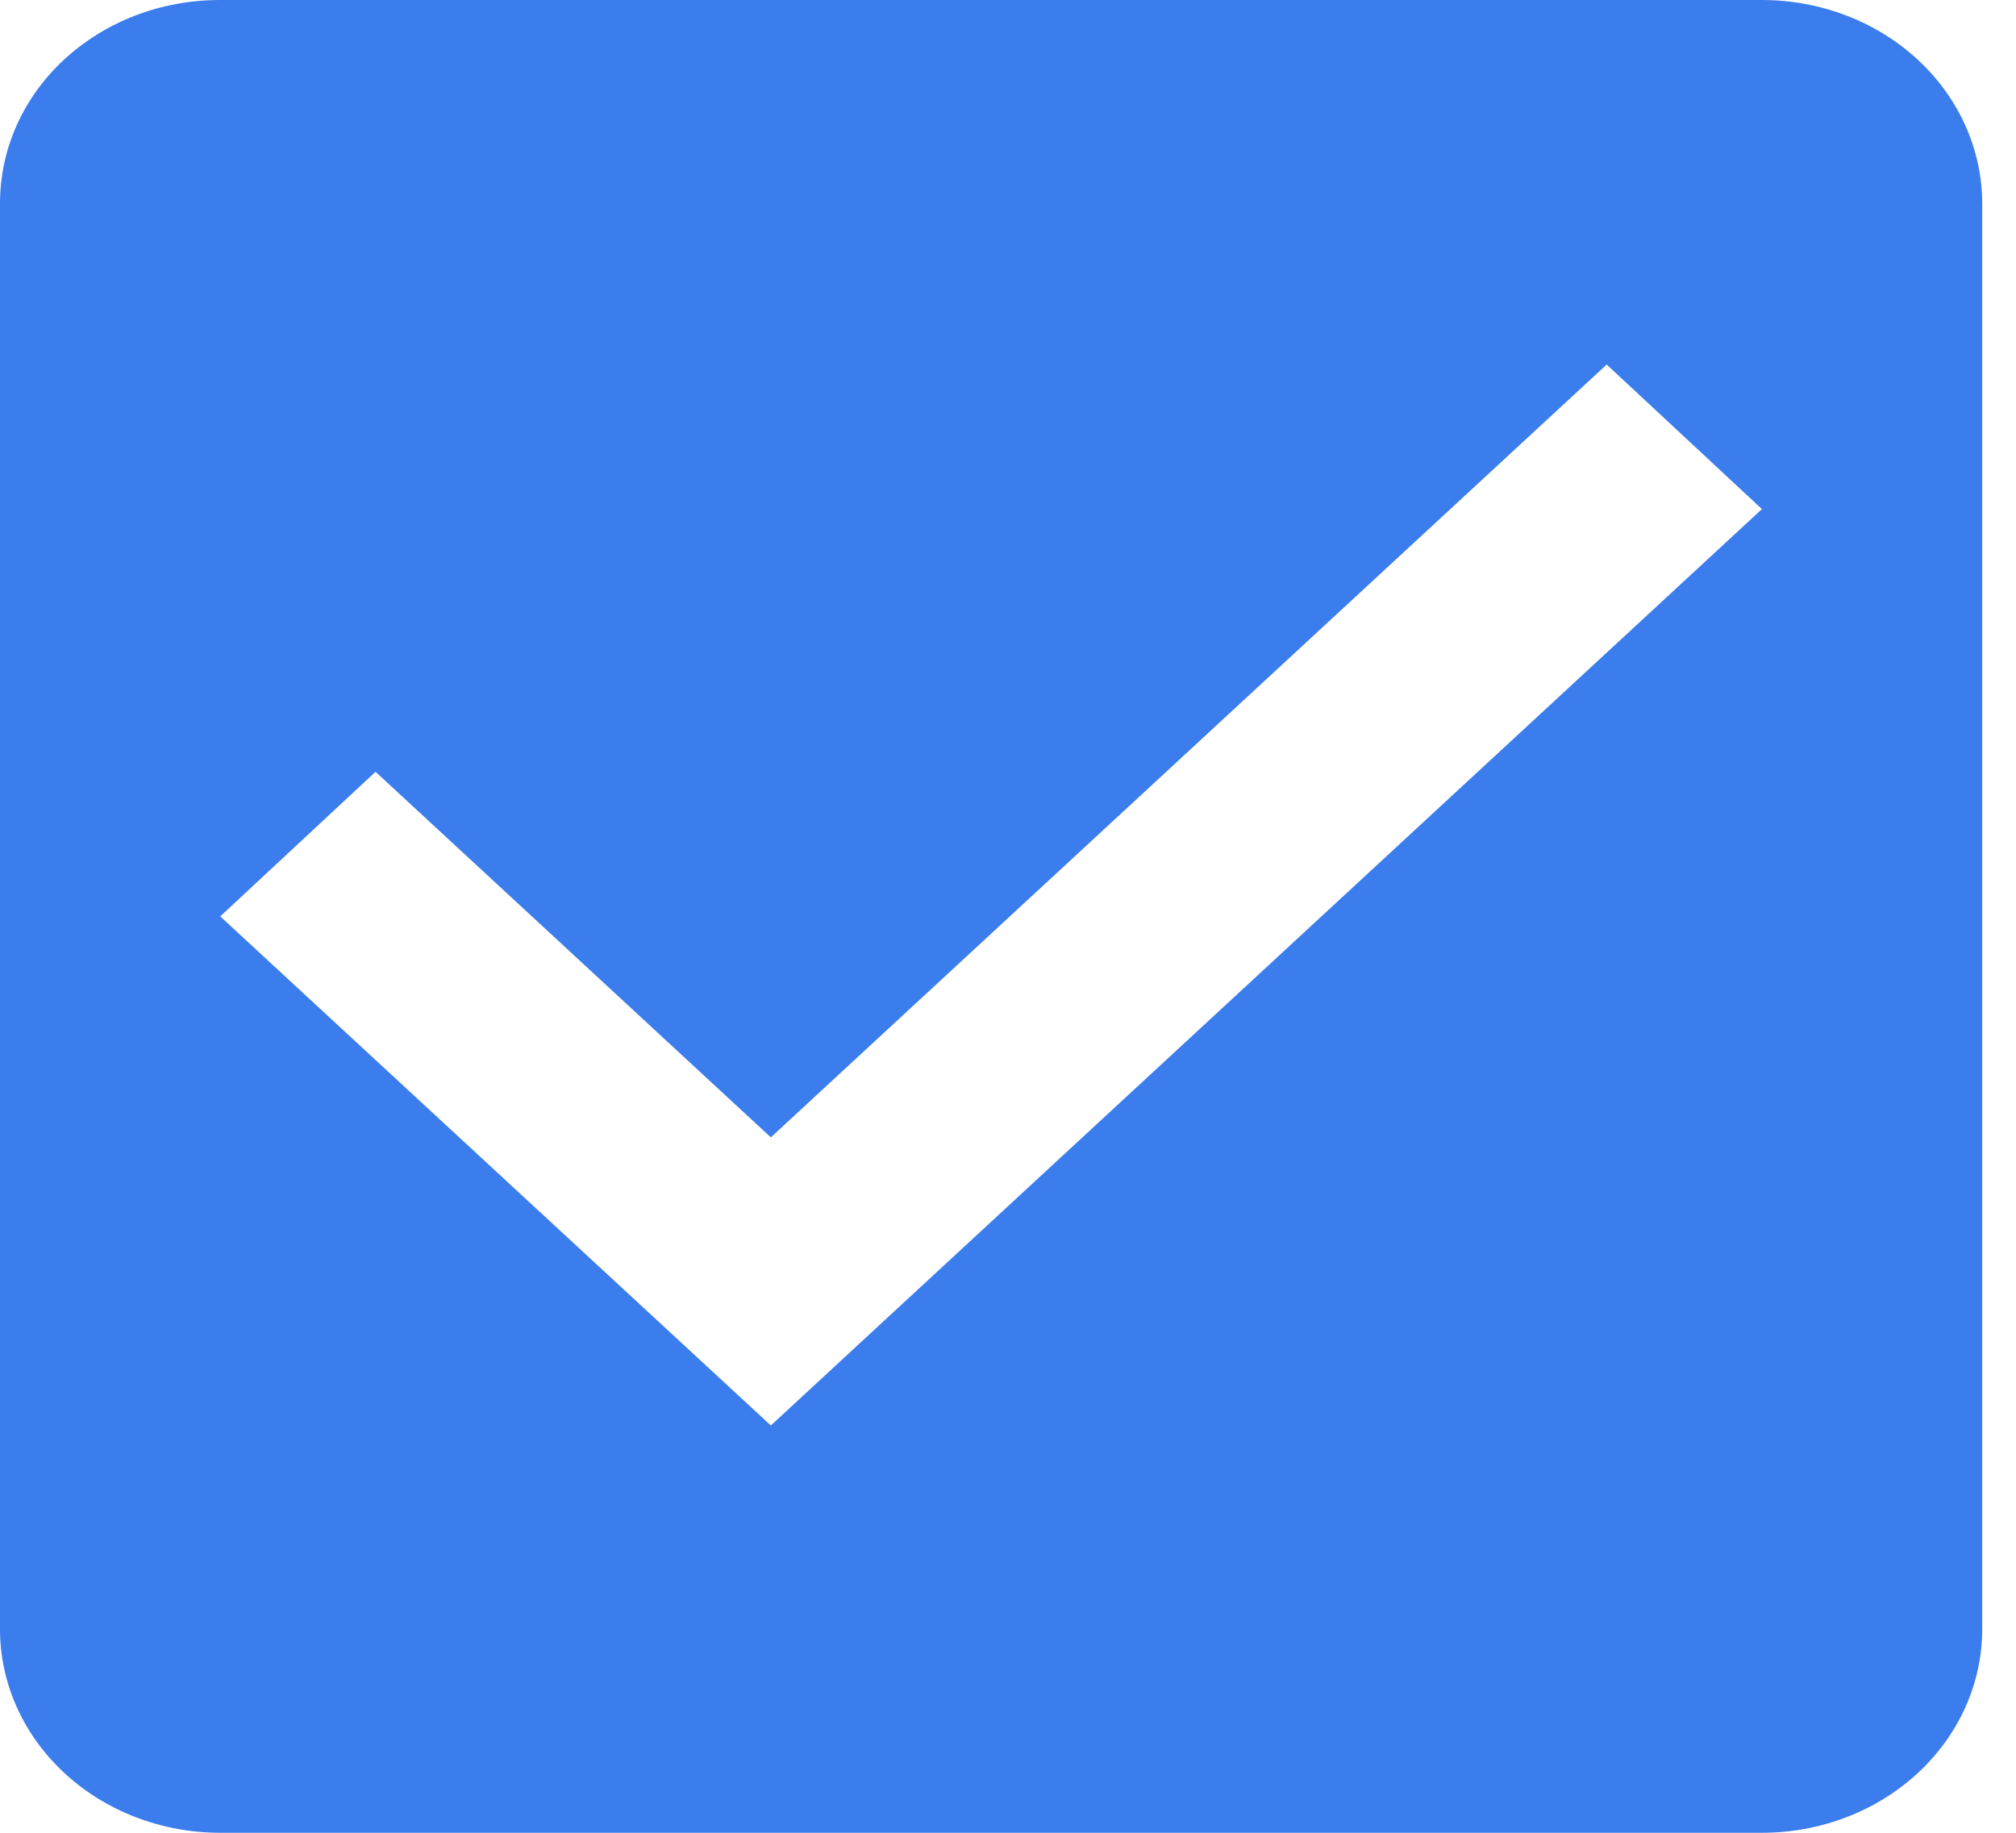 <svg width="33" height="30" viewBox="0 0 33 30" fill="none" xmlns="http://www.w3.org/2000/svg">
<path d="M12.618 23.333L3.605 15L6.147 12.633L12.618 18.617L26.3 5.967L28.841 8.333L12.618 23.333ZM28.841 0H3.605C1.604 0 0 1.483 0 3.333V26.667C0 27.551 0.38 28.399 1.056 29.024C1.732 29.649 2.649 30 3.605 30H28.841C29.798 30 30.715 29.649 31.391 29.024C32.067 28.399 32.447 27.551 32.447 26.667V3.333C32.447 2.449 32.067 1.601 31.391 0.976C30.715 0.351 29.798 0 28.841 0Z" fill="#3B7DED"/>
</svg>
